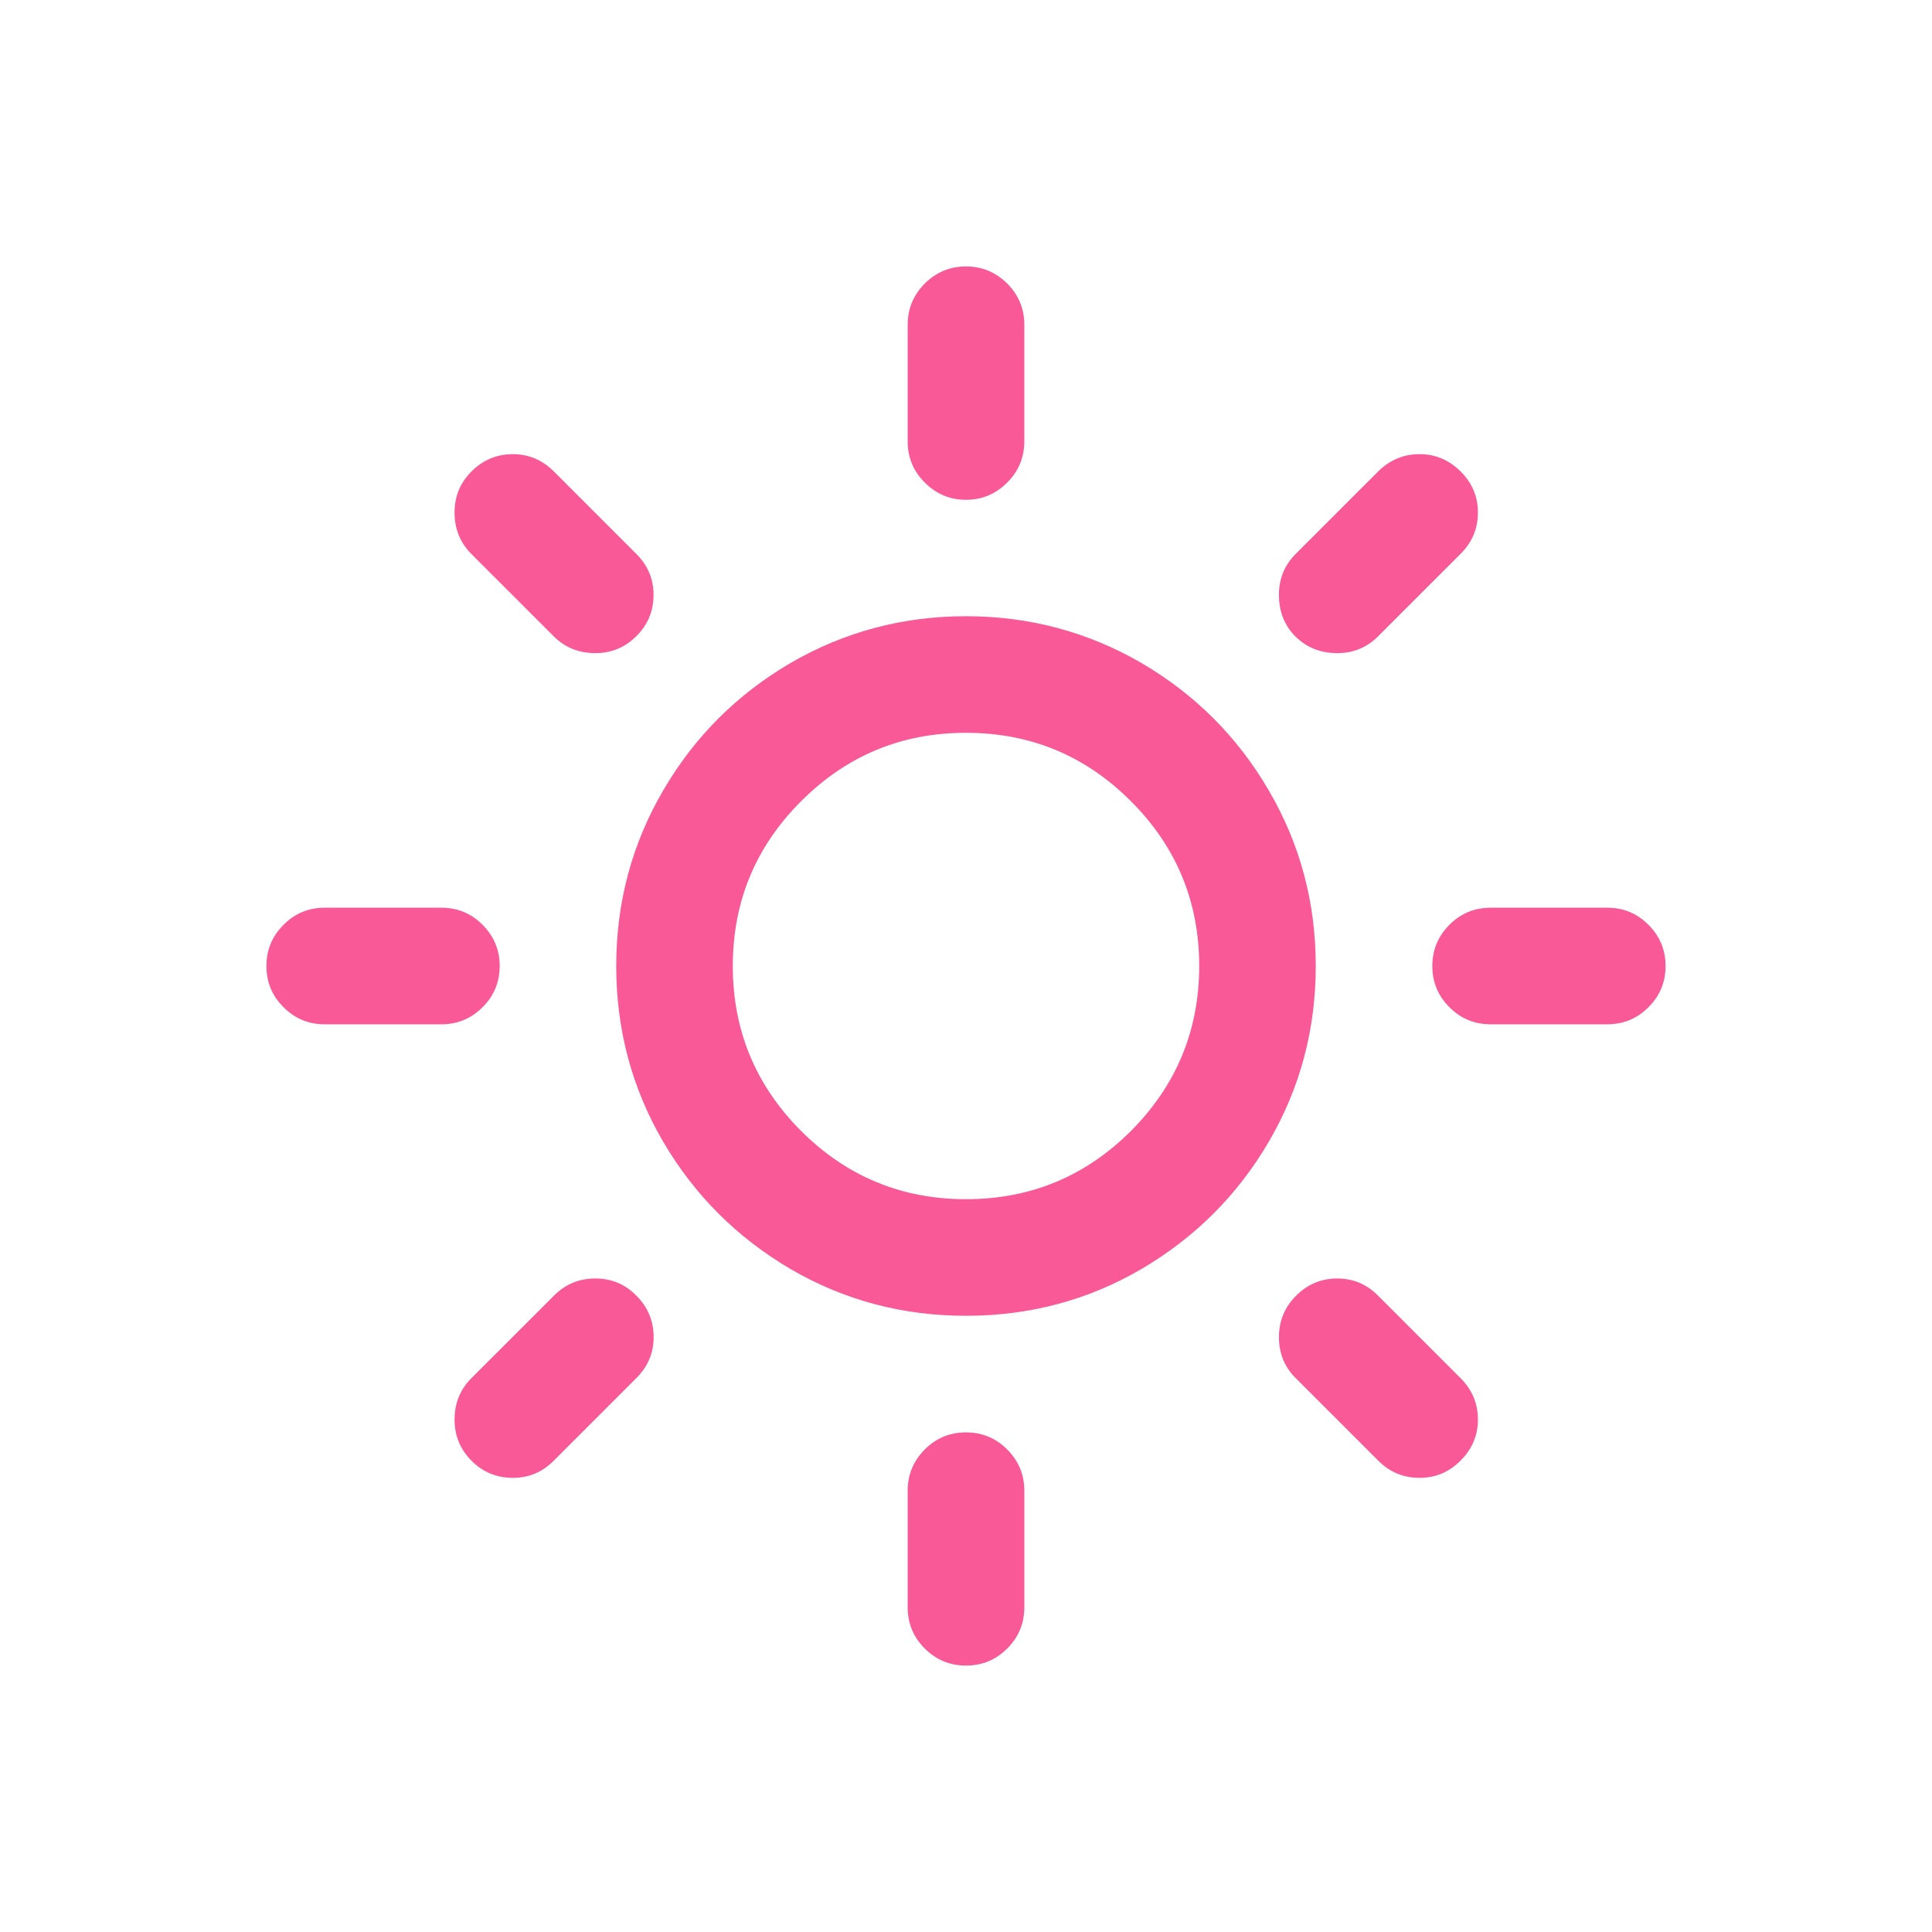 <?xml version="1.0" standalone="no"?><!DOCTYPE svg PUBLIC "-//W3C//DTD SVG 1.1//EN" "http://www.w3.org/Graphics/SVG/1.1/DTD/svg11.dtd"><svg t="1680891492949" class="icon" viewBox="0 0 1024 1024" version="1.1" xmlns="http://www.w3.org/2000/svg" p-id="9724" xmlns:xlink="http://www.w3.org/1999/xlink" width="200" height="200"><path d="M752.419 240.706c8.37 0 15.623 3.09 21.728 9.166 6.135 6.081 9.186 13.393 9.186 21.733 0 8.553-3.05 15.86-9.186 21.941l-43.674 43.669c-5.933 5.972-13.17 8.958-21.723 8.958-8.874 0-16.201-2.986-22.089-8.751-5.883-5.873-8.8-13.289-8.8-22.148 0-8.548 2.956-15.756 8.914-21.728l43.669-43.674c6.14-6.076 13.447-9.166 21.98-9.166z m37.662 240.395h61.798c8.528 0 15.82 2.986 21.837 9.062C879.783 496.244 882.789 503.452 882.789 512c0 8.553-3.006 15.86-9.072 21.837-6.017 6.076-13.309 9.062-21.837 9.062h-61.798c-8.528 0-15.801-2.986-21.867-9.062-6.017-5.977-9.057-13.289-9.057-21.837 0-8.553 3.04-15.761 9.057-21.837 6.066-6.076 13.339-9.062 21.867-9.062zM512 141.211c8.528 0 15.791 3.09 21.852 9.062 6.022 6.081 9.057 13.393 9.057 21.837v61.798c0 8.553-3.036 15.86-9.052 21.837-6.066 6.076-13.329 9.166-21.857 9.166-8.538 0-15.801-3.09-21.867-9.166-6.017-5.977-9.052-13.289-9.052-21.837V172.11c0-8.444 3.036-15.761 9.052-21.837C496.204 144.301 503.467 141.211 512.005 141.211zM271.813 240.706c8.365 0 15.613 3.09 21.743 9.166l43.669 43.674c6.14 6.076 9.171 13.388 9.171 21.728 0 8.553-3.011 15.865-9.057 21.837-6.031 6.081-13.304 9.062-21.852 9.062-8.696 0-16.028-2.986-21.951-8.854l-43.684-43.674c-5.972-5.972-8.929-13.284-8.929-22.04 0-8.553 3.006-15.761 9.072-21.837 6.017-5.972 13.309-9.062 21.857-9.062h-0.04z m436.937 436.913c8.365 0 15.608 2.986 21.723 9.166l43.674 43.674c6.135 6.18 9.186 13.388 9.186 21.936 0 8.345-3.05 15.657-9.186 21.733-6.111 6.18-13.358 9.166-21.723 9.166-8.528 0-15.84-2.986-21.98-9.166l-43.669-43.669c-5.957-5.873-8.914-13.185-8.914-21.733 0-8.553 3.011-15.865 9.057-21.941 6.031-6.076 13.329-9.166 21.852-9.166h-0.02zM512.005 388.404c-34.122 0-63.222 12.053-87.392 36.253-24.136 24.101-36.214 53.25-36.214 87.343 0 34.093 12.078 63.242 36.214 87.447C448.788 623.538 477.883 635.596 512 635.596c34.122 0 63.232-12.053 87.407-36.154C623.518 575.247 635.596 546.098 635.596 512c0-34.093-12.078-63.242-36.189-87.343C575.232 400.457 546.122 388.404 512 388.404zM172.12 481.101h61.798c8.538 0 15.801 2.986 21.867 9.062 6.017 6.081 9.057 13.289 9.057 21.837 0 8.553-3.04 15.86-9.057 21.837-6.066 6.076-13.329 9.062-21.867 9.062h-61.798c-8.528 0-15.81-2.986-21.837-9.062C144.217 527.86 141.211 520.548 141.211 512c0-8.553 3.006-15.761 9.072-21.837 6.031-6.076 13.309-9.062 21.837-9.062zM512.005 759.192c8.528 0 15.791 2.986 21.852 9.062 6.022 6.081 9.057 13.289 9.057 21.837v61.798c0 8.553-3.036 15.86-9.052 21.837C527.796 879.802 520.533 882.789 512 882.789c-8.538 0-15.801-2.986-21.867-9.062-6.017-5.977-9.052-13.289-9.052-21.837v-61.798c0-8.553 3.036-15.761 9.052-21.837 6.066-6.076 13.329-9.062 21.867-9.062z m-196.478-81.573c8.503 0 15.801 2.986 21.847 9.166 6.031 6.081 9.072 13.393 9.072 21.941 0 8.444-3.08 15.652-9.196 21.728l-43.674 43.674c-6.106 6.18-13.348 9.166-21.723 9.166-8.548 0-15.84-2.986-21.852-8.963-6.071-6.076-9.077-13.388-9.077-21.936 0-8.652 2.956-15.969 8.929-21.941l43.684-43.669c6.106-6.18 13.442-9.166 21.951-9.166h0.04zM512 326.606c33.628 0 64.651 8.345 93.048 24.818 28.427 16.69 50.922 39.14 67.464 67.568 16.572 28.328 24.868 59.326 24.868 93.009 0 33.682-8.276 64.68-24.868 93.107-16.582 28.328-39.086 50.778-67.464 67.464-28.363 16.582-59.376 24.823-93.048 24.823-33.668 0-64.67-8.241-93.058-24.818-28.378-16.69-50.862-39.145-67.464-67.469-16.582-28.427-24.868-59.425-24.868-93.107 0-33.682 8.316-64.68 24.868-93.009 16.552-28.427 39.037-50.877 67.464-67.563C447.354 334.946 478.372 326.606 512 326.606z" p-id="9725" fill="#F95997"></path></svg>